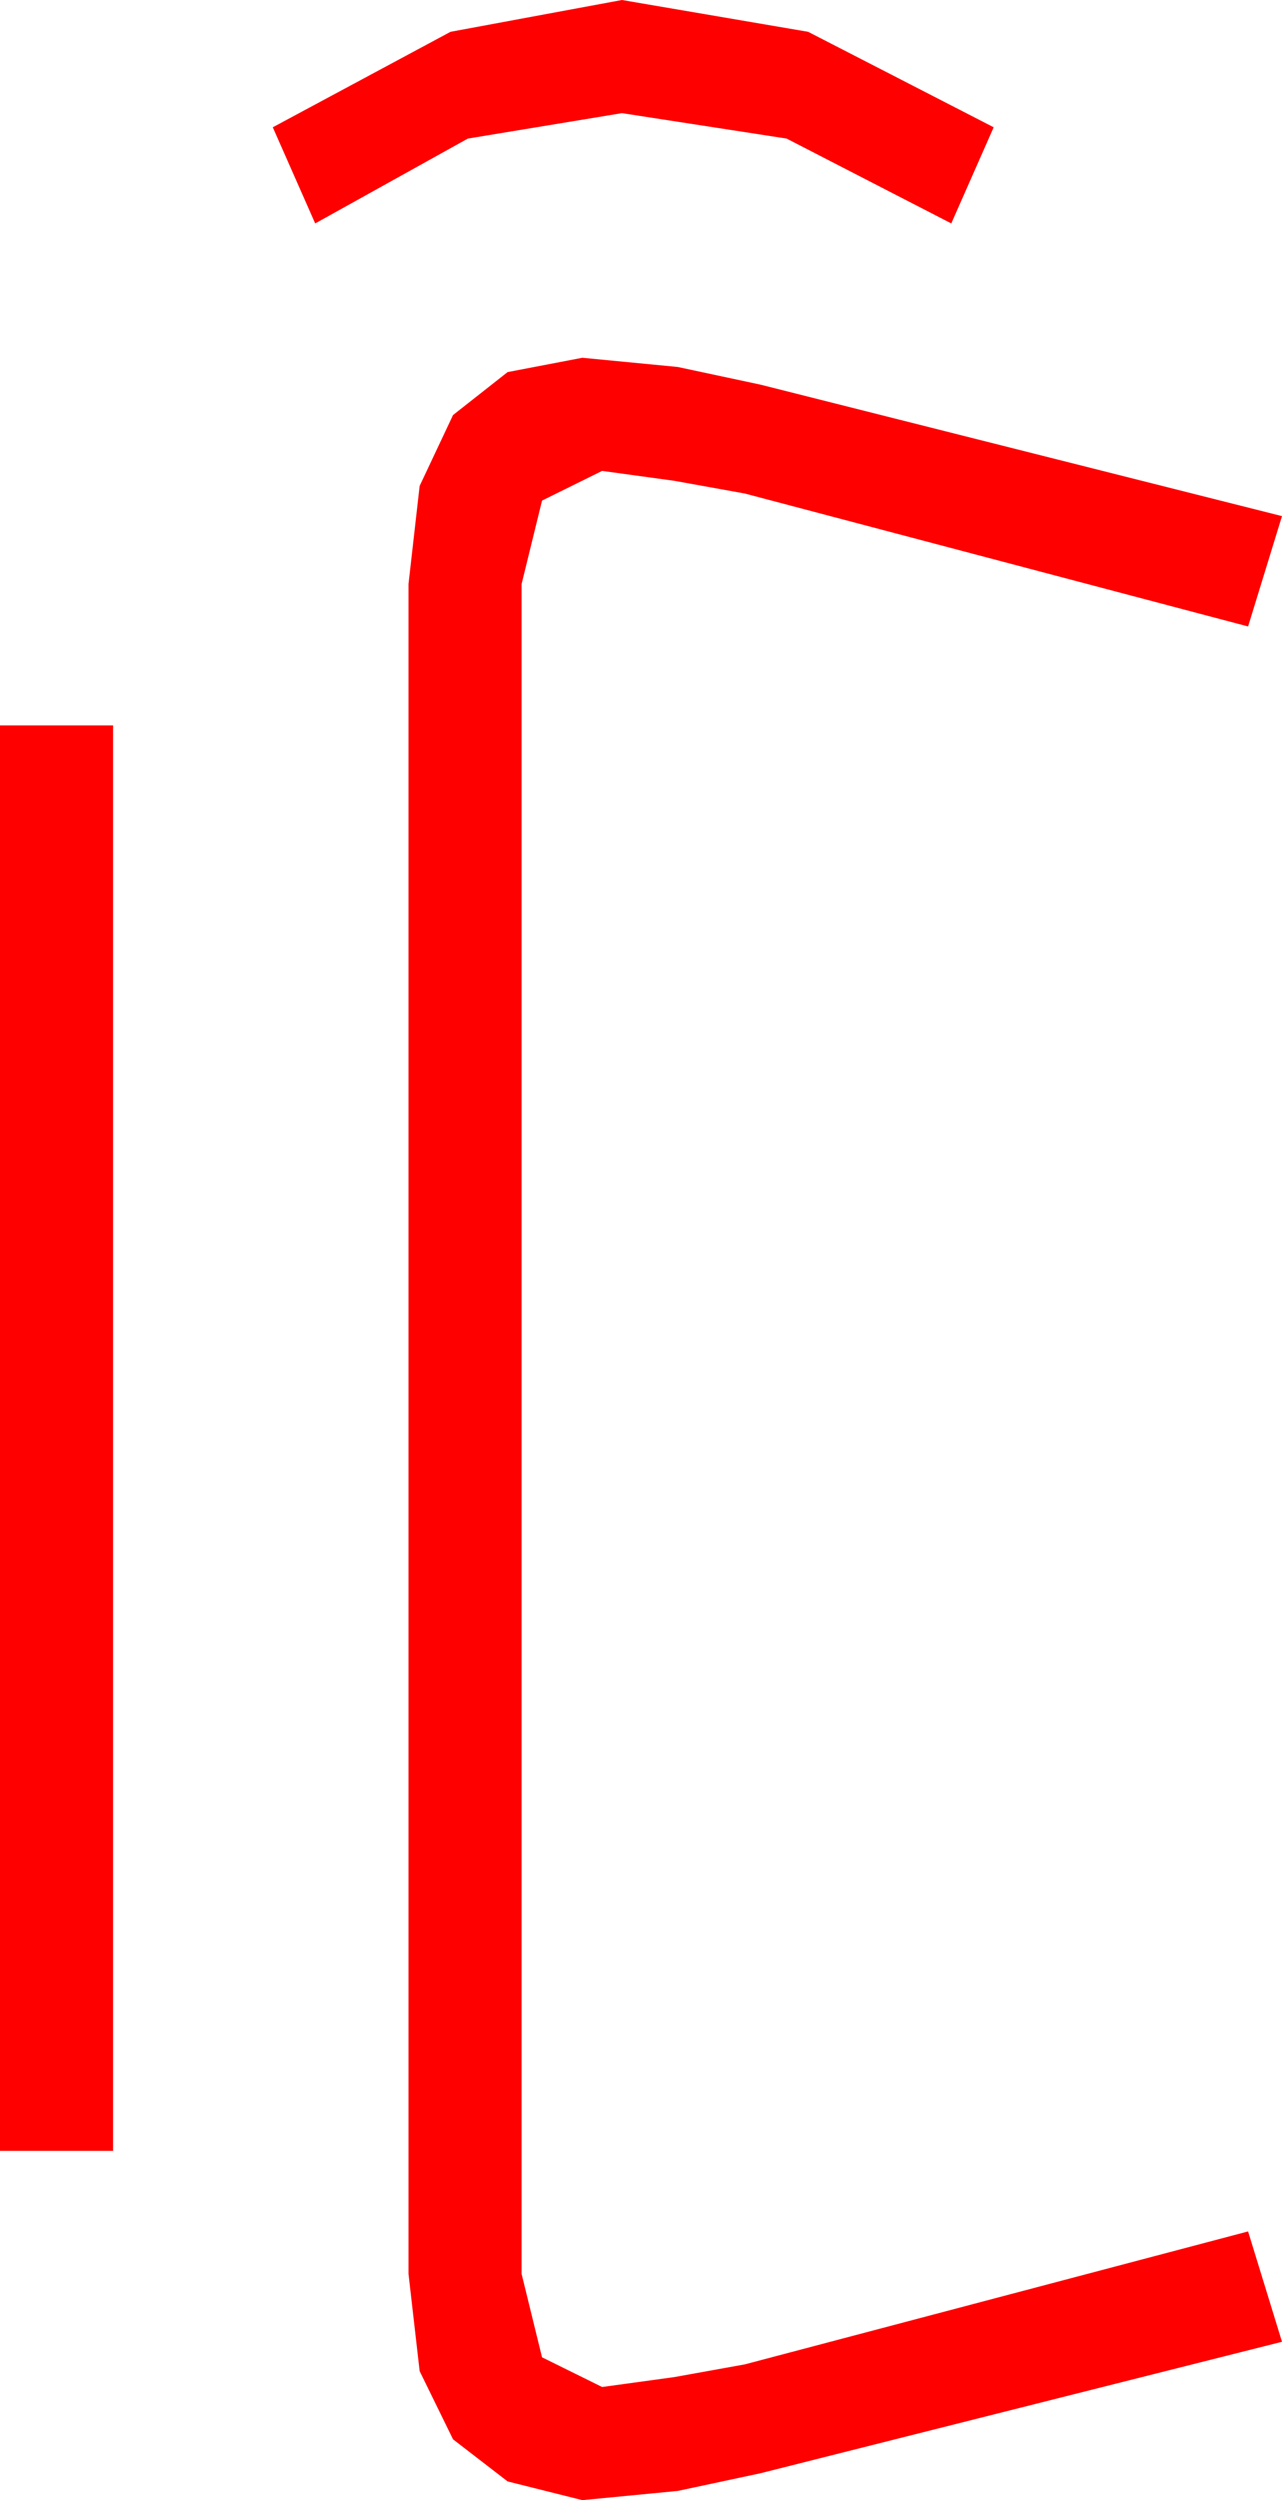 <?xml version="1.0" encoding="utf-8"?>
<!DOCTYPE svg PUBLIC "-//W3C//DTD SVG 1.1//EN" "http://www.w3.org/Graphics/SVG/1.1/DTD/svg11.dtd">
<svg width="26.572" height="51.797" xmlns="http://www.w3.org/2000/svg" xmlns:xlink="http://www.w3.org/1999/xlink" xmlns:xml="http://www.w3.org/XML/1998/namespace" version="1.1">
  <g>
    <g>
      <path style="fill:#FF0000;fill-opacity:1" d="M0,15.029L2.344,15.029 2.344,44.561 0,44.561 0,15.029z M12.07,7.412L14.048,7.603 15.762,7.969 26.572,10.693 25.869,12.979 15.439,10.225 13.975,9.961 12.48,9.756 11.235,10.371 10.811,12.1 10.811,47.109 11.235,48.838 12.48,49.453 13.975,49.248 15.439,48.984 25.869,46.23 26.572,48.516 15.762,51.24 14.048,51.606 12.07,51.797 10.521,51.409 9.39,50.537 8.698,49.124 8.467,47.109 8.467,12.1 8.698,10.067 9.39,8.599 10.521,7.709 12.07,7.412z M12.891,0L16.75,0.659 20.596,2.637 19.717,4.629 16.304,2.871 12.891,2.344 9.697,2.871 6.533,4.629 5.654,2.637 9.338,0.659 12.891,0z" />
    </g>
  </g>
</svg>